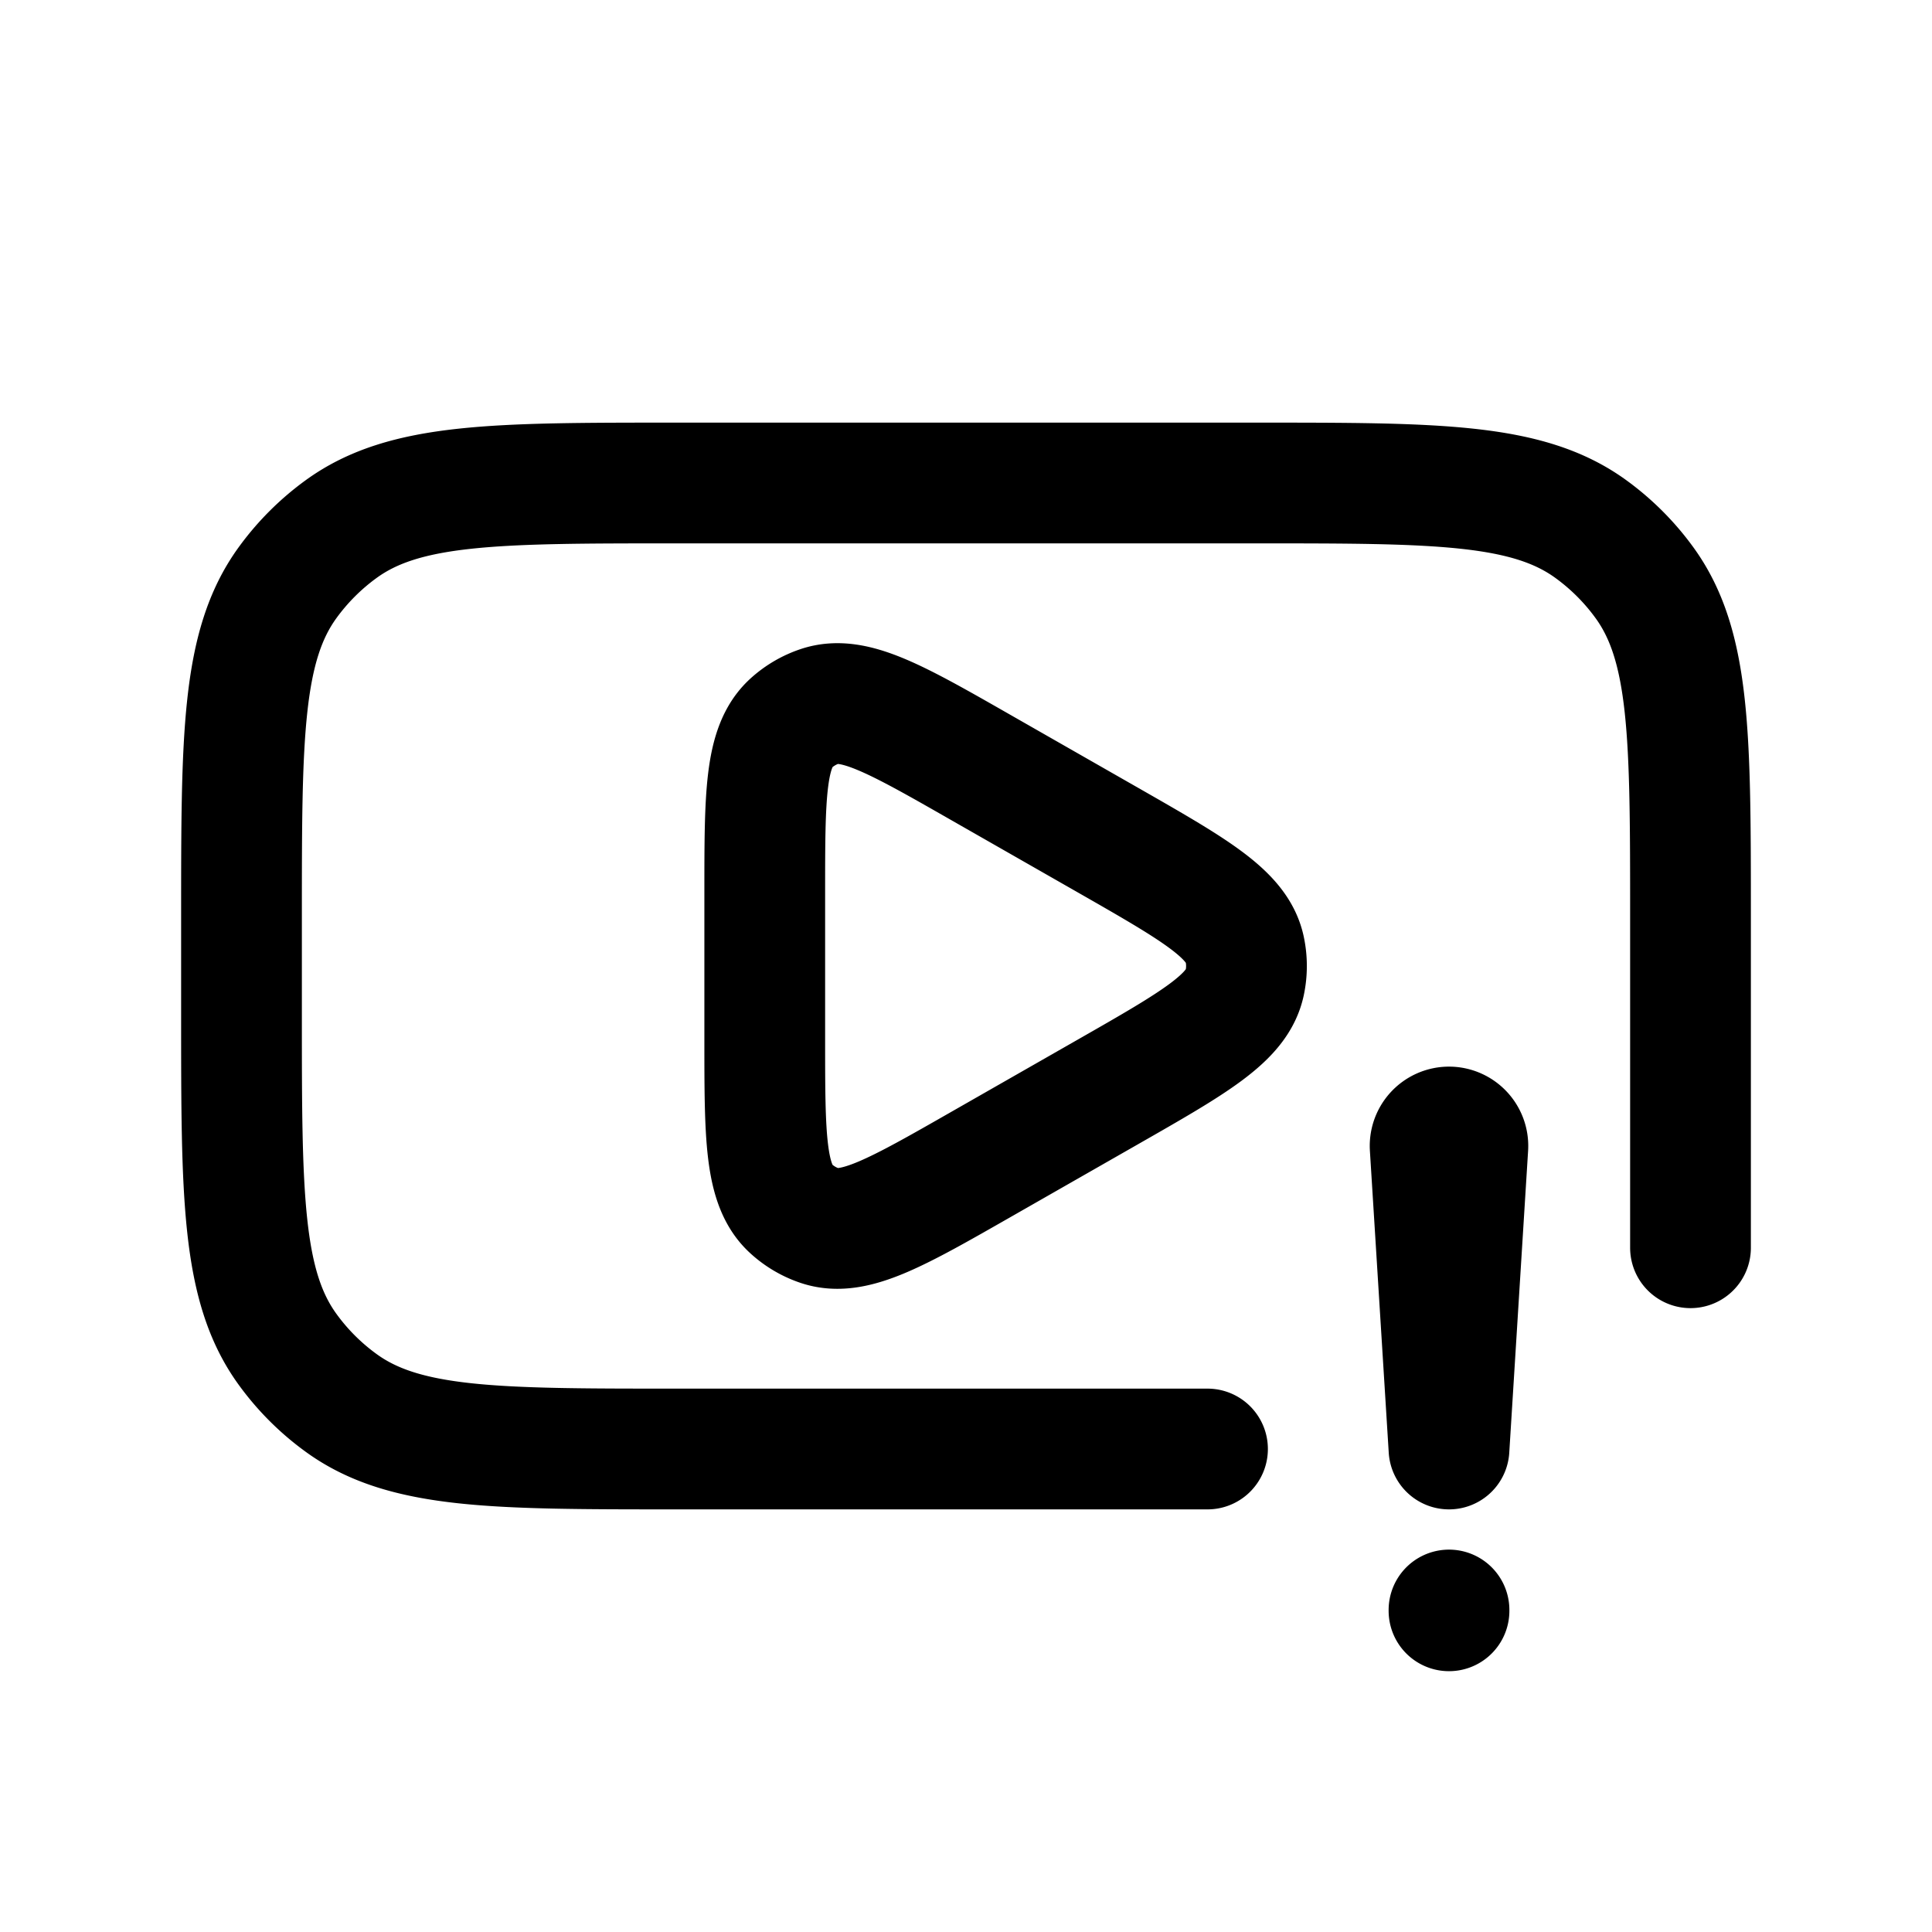 <svg id="playerError" xmlns="http://www.w3.org/2000/svg" fill="none" viewBox="0 0 24 24"><path stroke="currentColor" stroke-linecap="round" stroke-linejoin="round" stroke-width="1.5" d="M21 15.5v-4.1c0-2.25 0-3.375-.573-4.163a3 3 0 0 0-.664-.664C18.975 6 17.85 6 15.6 6H8.4c-2.25 0-3.375 0-4.163.573a3 3 0 0 0-.664.664C3 8.025 3 9.15 3 11.4v1.2c0 2.25 0 3.375.573 4.163.185.255.409.479.664.664C5.025 18 6.15 18 8.4 18H15m3 2.01V20m0-2 .234-3.75A.235.235 0 0 0 18 14v0a.235.235 0 0 0-.234.25zm-8.5-6.898v1.796c0 1.215 0 1.823.33 2.12a1 1 0 0 0 .358.209c.422.138.95-.163 2.005-.766l1.572-.898c1.07-.611 1.604-.917 1.697-1.354a1 1 0 0 0 0-.418c-.093-.437-.628-.743-1.697-1.354l-1.572-.898c-1.055-.603-1.582-.904-2.005-.766a1 1 0 0 0-.358.208c-.33.298-.33.906-.33 2.12" /></svg>